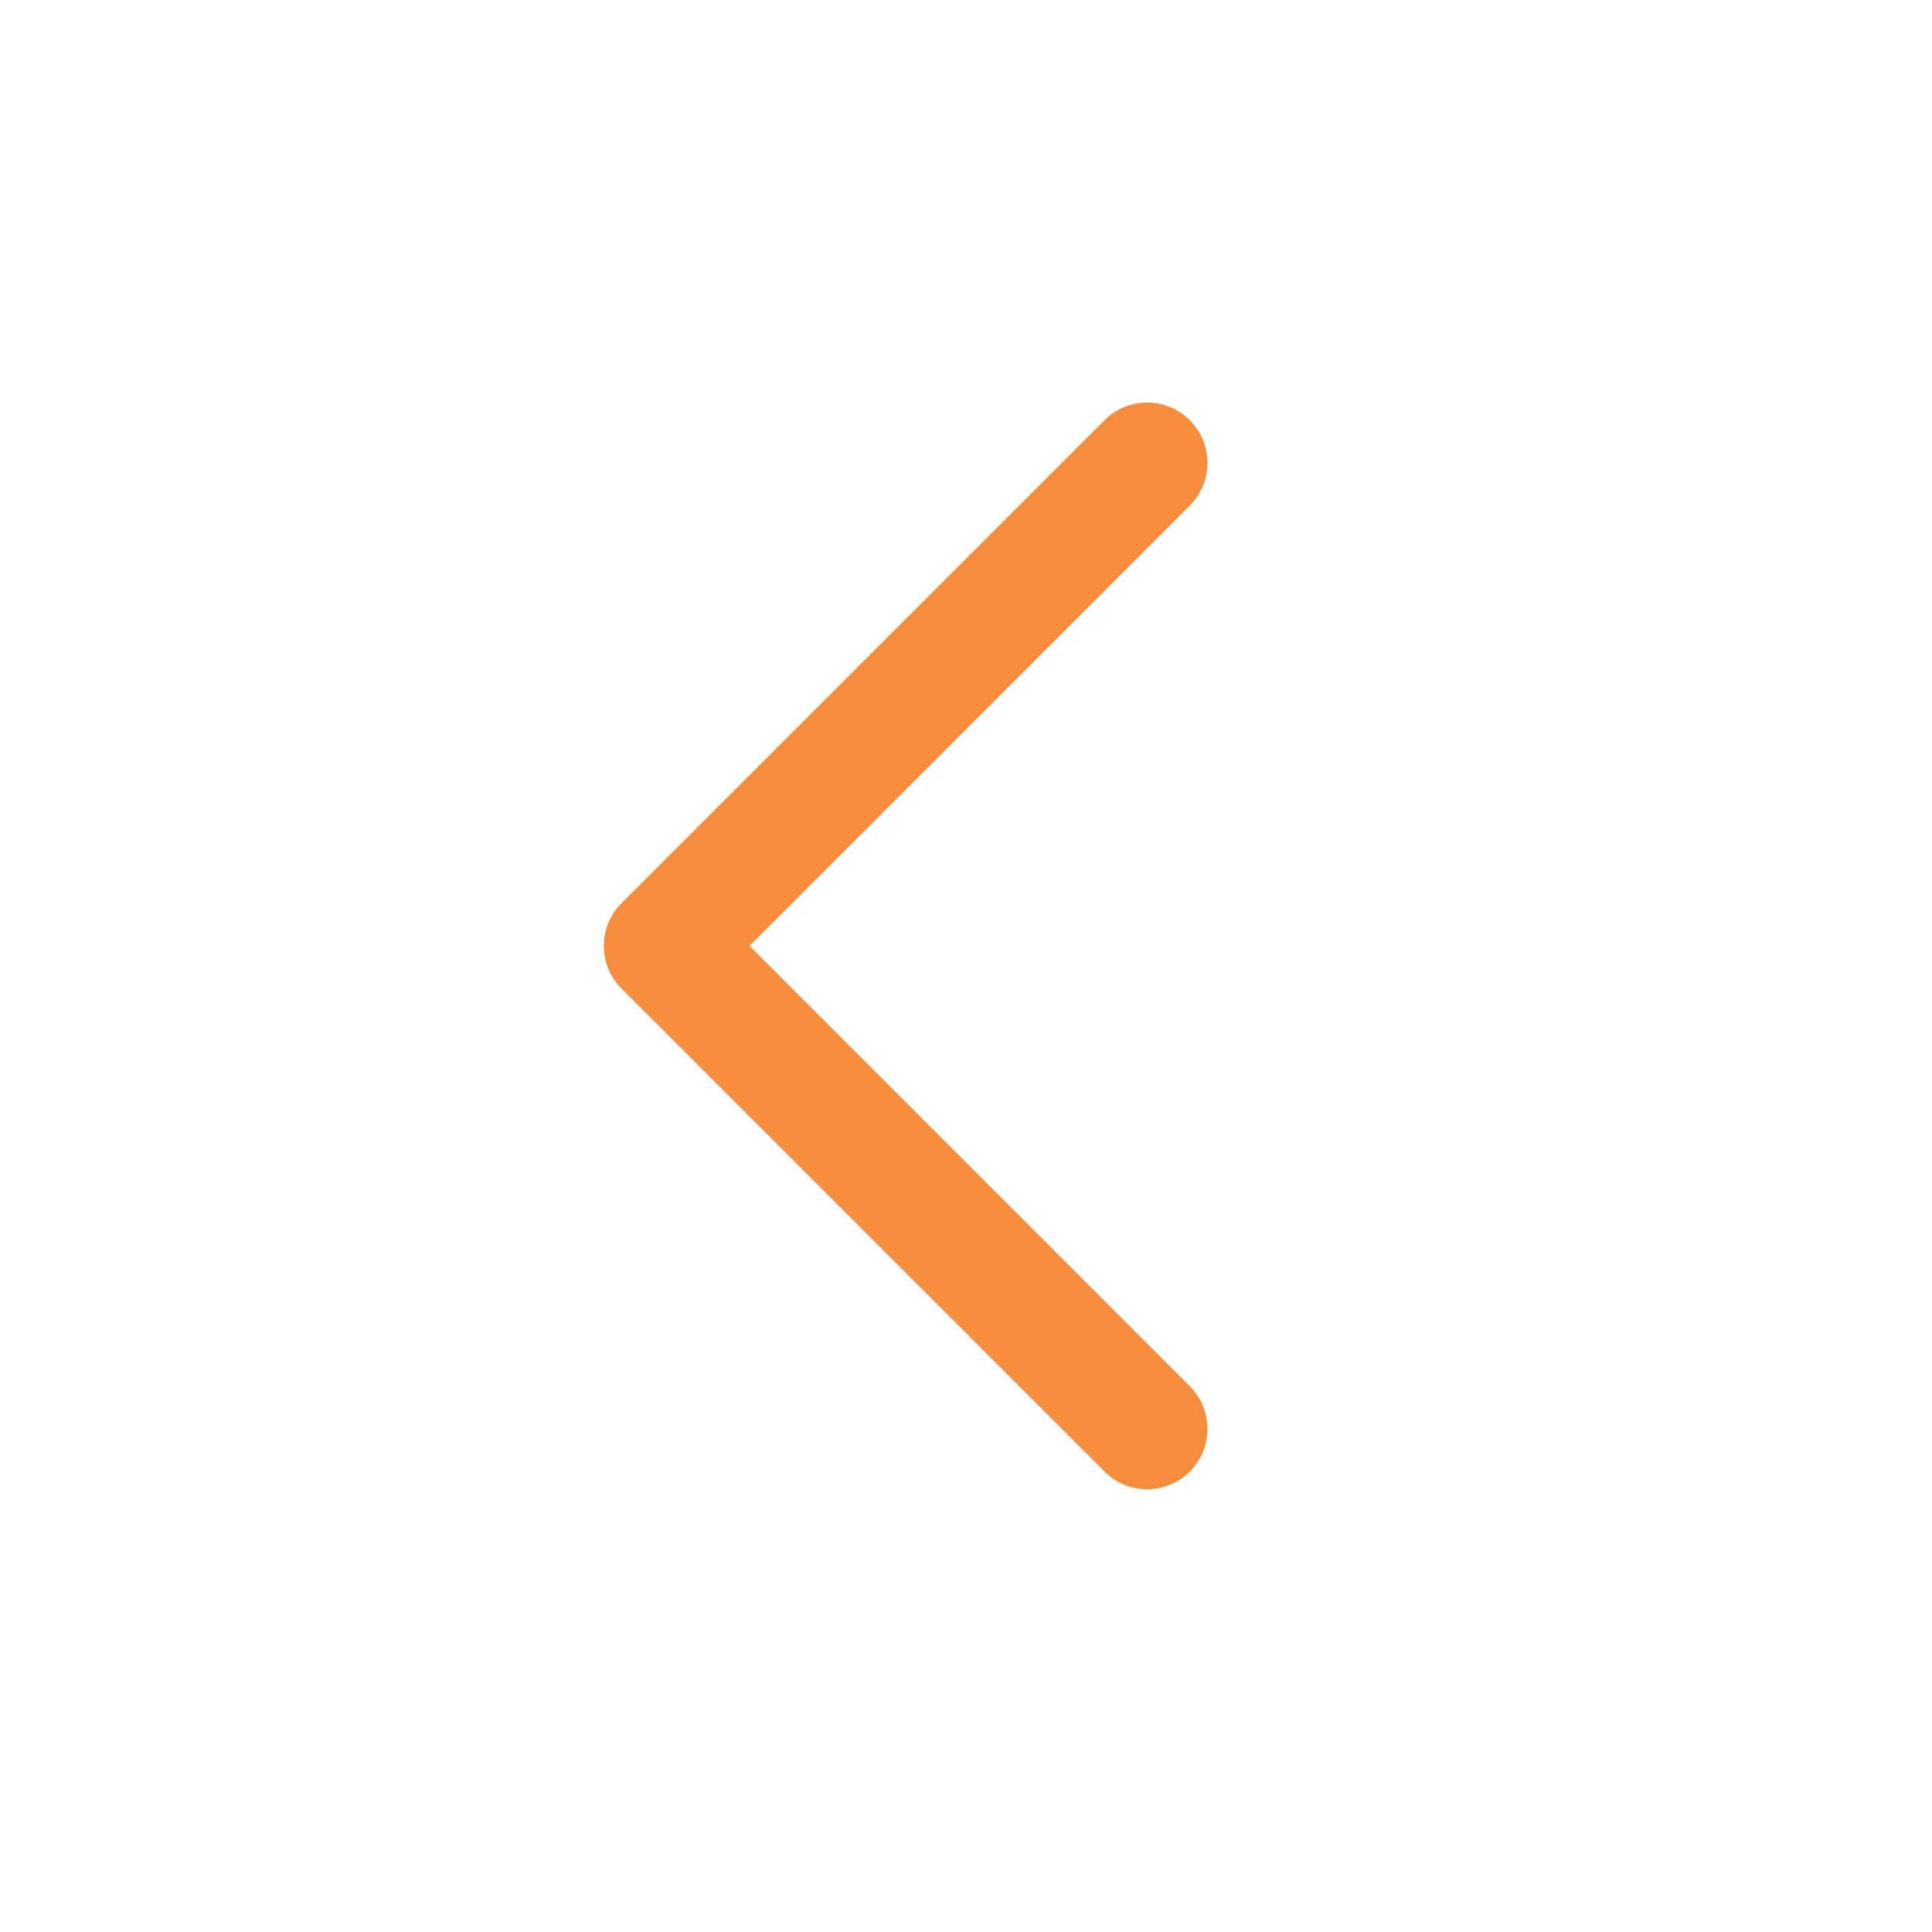 <svg width="24" height="24" viewBox="0 0 24 24" fill="none" xmlns="http://www.w3.org/2000/svg">
  <path fill-rule="evenodd" clip-rule="evenodd" d="M14.78 5.22C14.487 4.927 14.013 4.927 13.72 5.22L7.72 11.22C7.427 11.513 7.427 11.987 7.72 12.28L13.72 18.28C14.013 18.573 14.487 18.573 14.78 18.28C15.073 17.987 15.073 17.513 14.78 17.22L9.311 11.75L14.78 6.28C15.073 5.987 15.073 5.513 14.78 5.22Z" fill="#F68D3C"/>
</svg>
